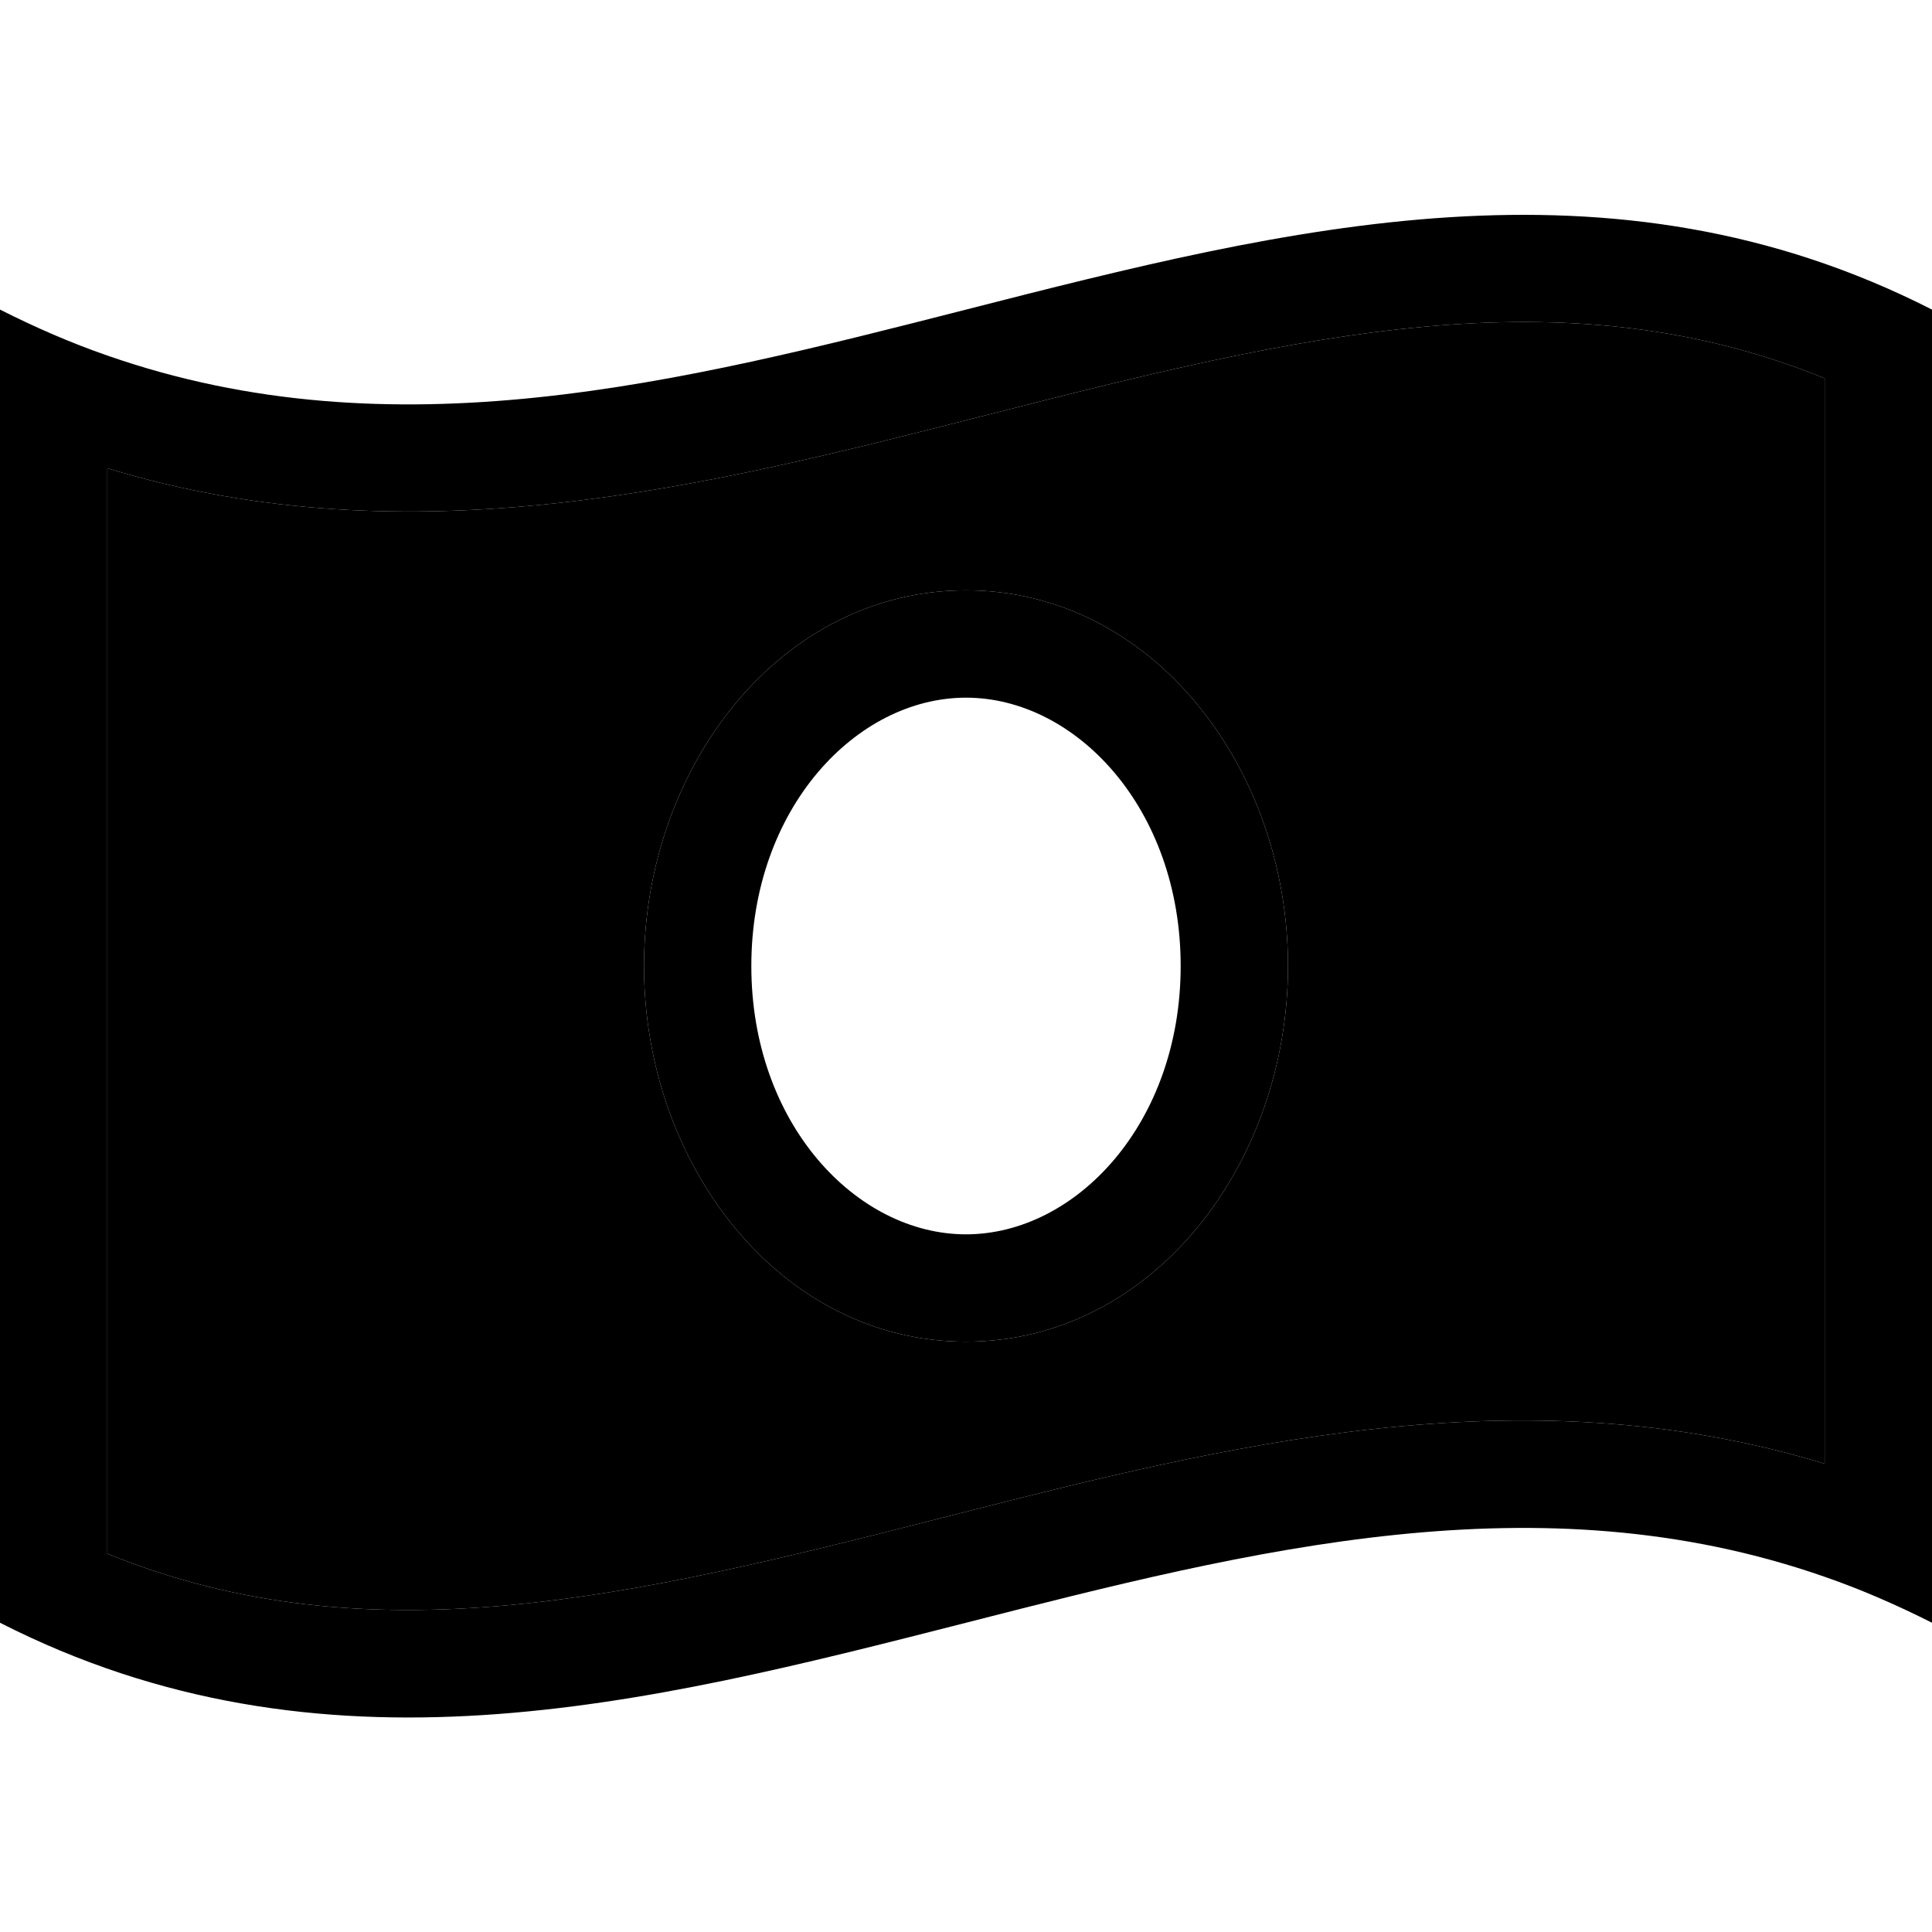 <svg xmlns="http://www.w3.org/2000/svg" width="24" height="24" viewBox="0 0 576 512">
    <path class="pr-icon-duotone-secondary" d="M32 107.6l0 323.6C109.9 463 189 444 280.1 420.7l4-1C363.7 399.4 453 376.6 544 404.4l0-323.6C466.1 49 387 68 295.9 91.3l-4 1C212.3 112.6 122.9 135.4 32 107.6zM192 256c0-59 40.4-112 96-112s96 53 96 112s-40.4 112-96 112s-96-53-96-112z"/>
    <path class="pr-icon-duotone-primary" d="M280.1 420.7l4-1C363.7 399.4 453 376.6 544 404.4l0-323.6C466.1 49 387 68 295.9 91.3l-4 1C212.3 112.6 122.9 135.4 32 107.6l0 323.6C109.9 463 189 444 280.1 420.7zM0 60.3c10.7 5.4 21.3 10 32 13.7c85.3 29.8 170.7 8.1 256-13.7c96-24.5 192-48.9 288 0l0 356.1 0 35.4c-10.7-5.4-21.3-10-32-13.7c-85.3-29.8-170.7-8.1-256 13.7c-96 24.5-192 48.9-288 0L0 95.7 0 60.3zM224 256c0 47 31.3 80 64 80s64-33 64-80s-31.3-80-64-80s-64 33-64 80zm64-112c55.6 0 96 53 96 112s-40.4 112-96 112s-96-53-96-112s40.4-112 96-112z"/>
</svg>